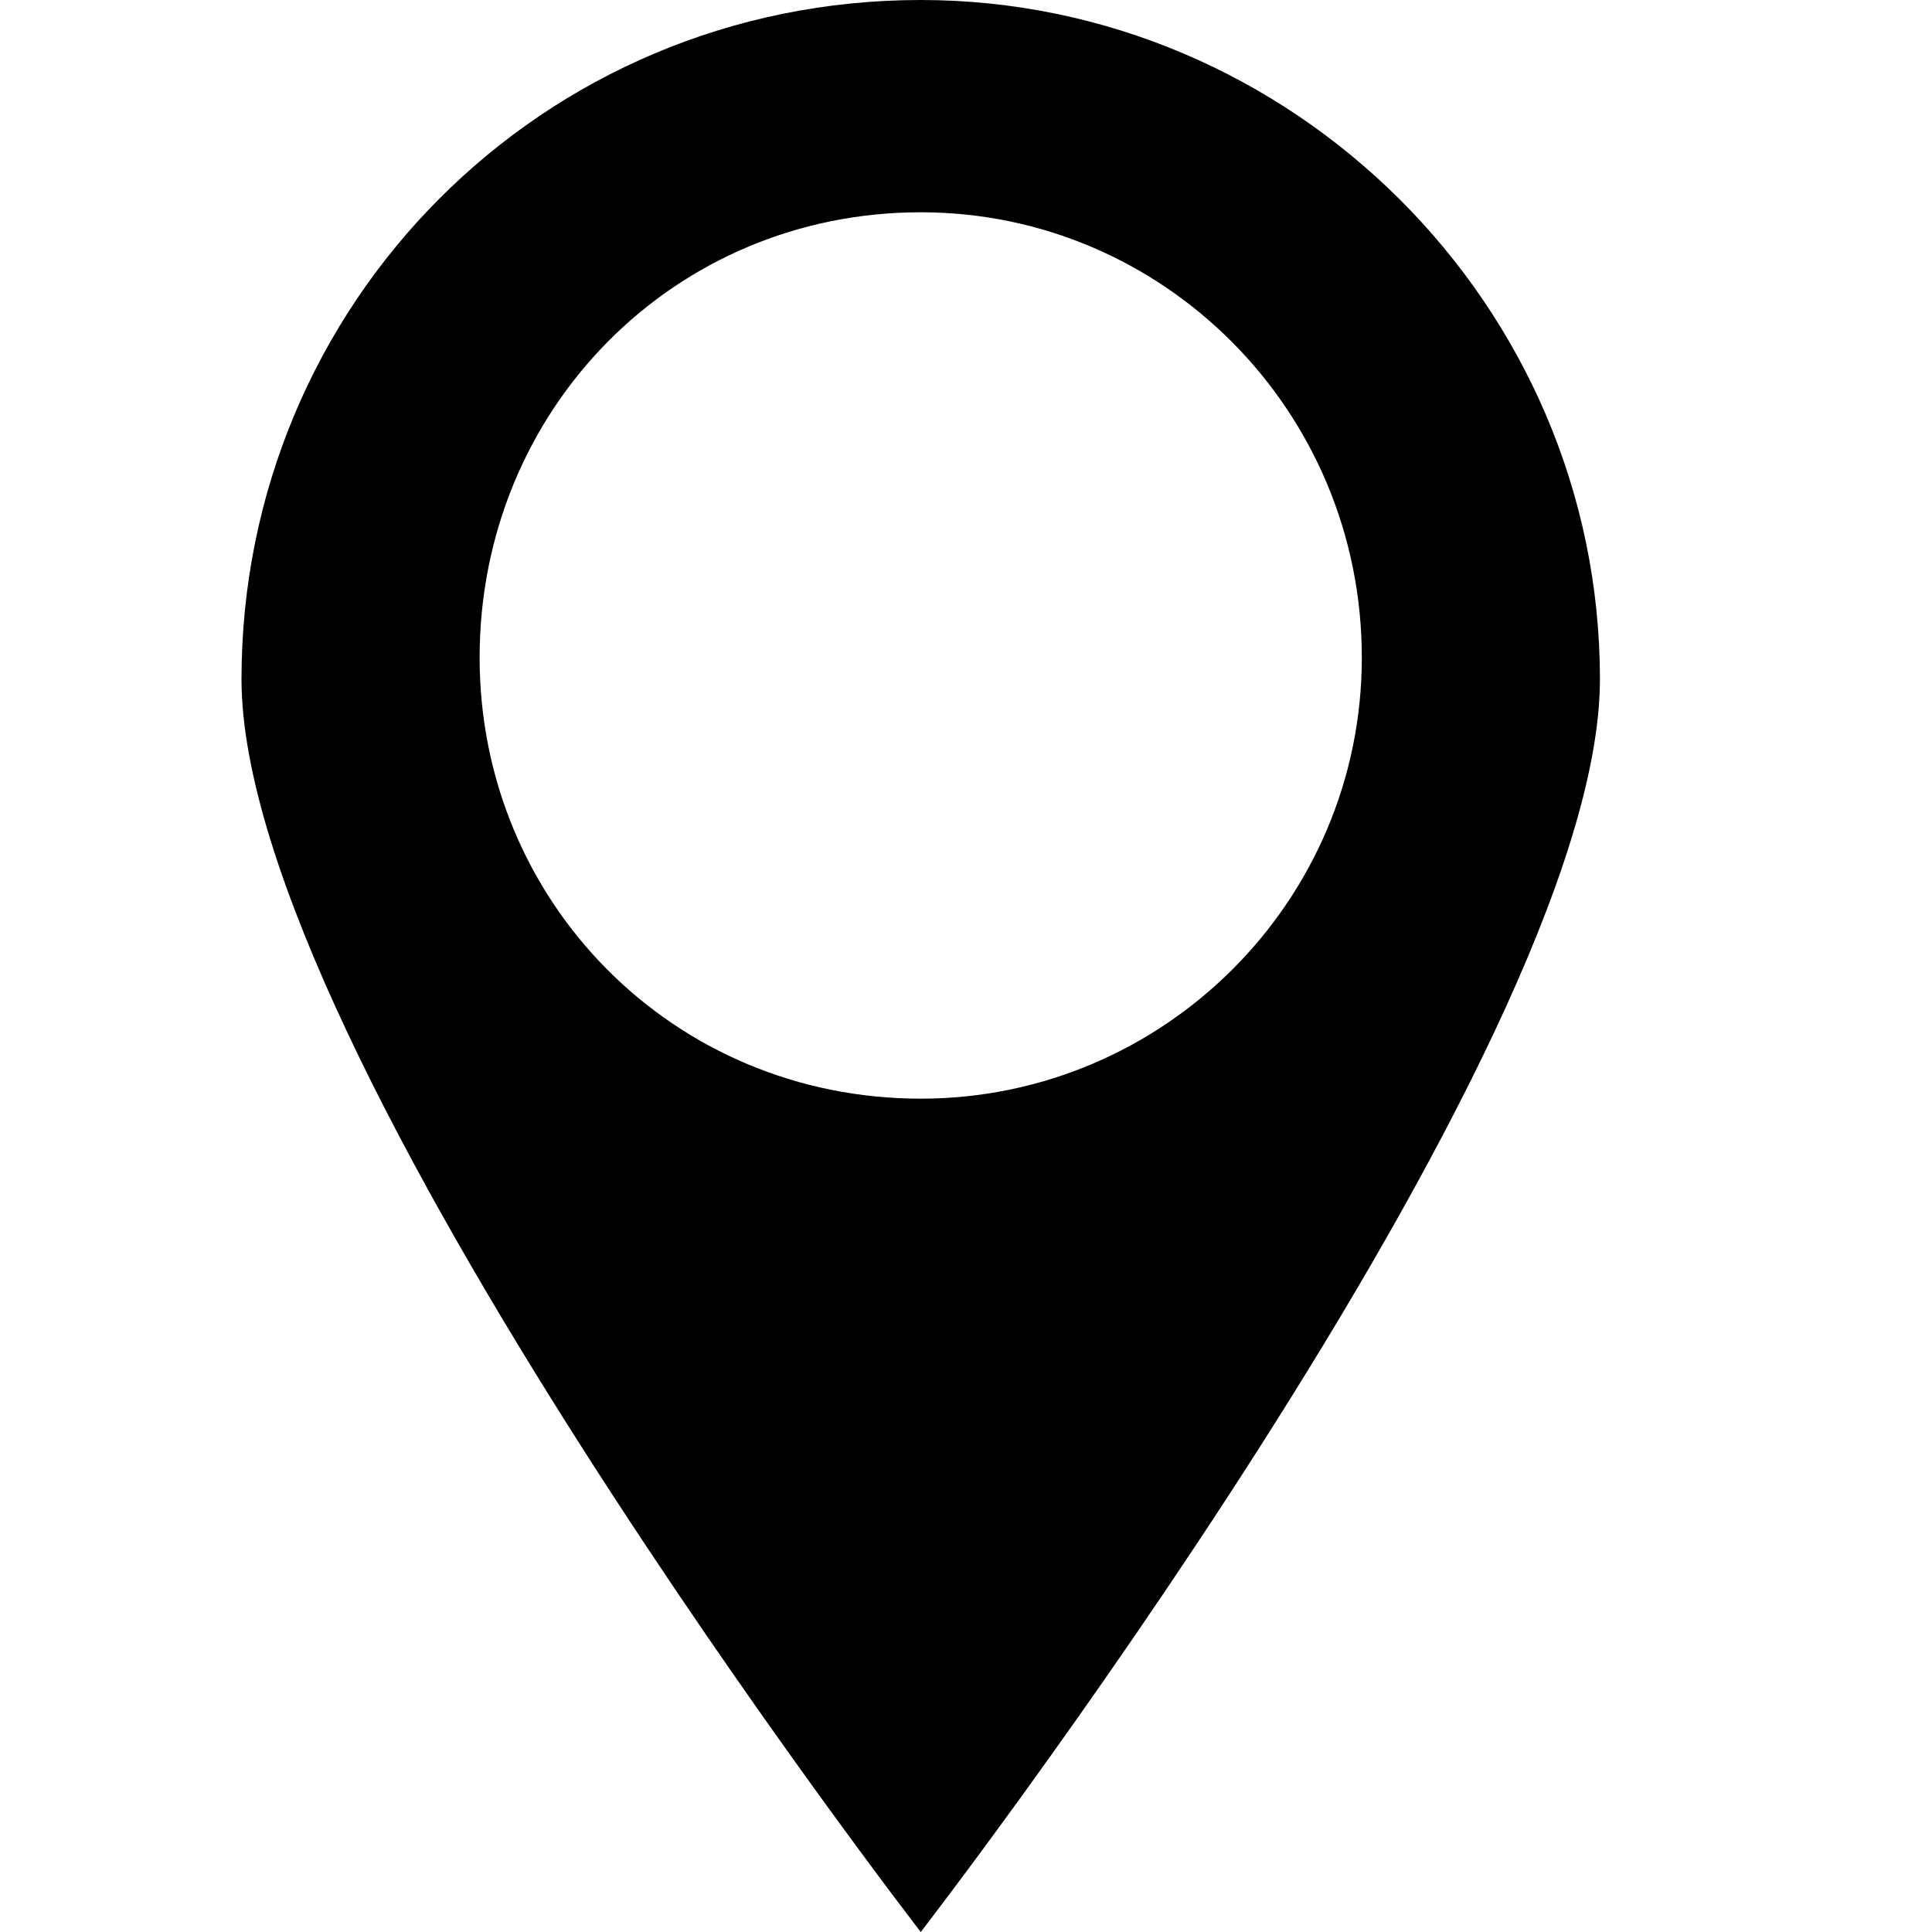 <?xml version="1.0" encoding="UTF-8"?>
<svg width="24px" height="24px" viewBox="0 0 24 24" version="1.1" xmlns="http://www.w3.org/2000/svg" xmlns:xlink="http://www.w3.org/1999/xlink">
    <!-- Generator: Sketch 46.2 (44496) - http://www.bohemiancoding.com/sketch -->
    <title>icon/ic_pin_2</title>
    <desc>Created with Sketch.</desc>
    <defs>
        <path d="M11.438,13.648 C8.364,13.648 5.958,11.203 5.958,8.169 C5.958,5.094 8.364,2.637 11.438,2.637 C14.447,2.637 16.917,5.094 16.917,8.169 C16.917,11.203 14.447,13.648 11.438,13.648 M11.438,0 C6.73,0 3,3.78 3,8.437 C3,13.094 11.438,24 11.438,24 C11.438,24 19.875,13.094 19.875,8.437 C19.875,3.78 16.042,0 11.438,0" id="path-1"></path>
    </defs>
    <g id="Symbols" stroke="none" stroke-width="1" fill="none" fill-rule="evenodd">
        <g id="icon/ic_pin_2">
            <mask id="mask-2" fill="white">
                <use xlink:href="#path-1"></use>
            </mask>
            <use id="Mask" fill="#000000" xlink:href="#path-1"></use>
        </g>
    </g>
</svg>